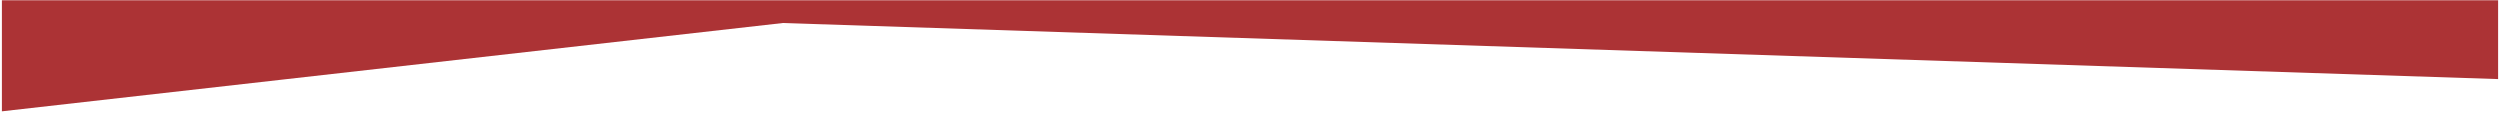<svg version="1.2" xmlns="http://www.w3.org/2000/svg" viewBox="0 0 923 42" width="923" height="42"><defs><clipPath clipPathUnits="userSpaceOnUse" id="cp1"><path d="m-328-26h1584v1584h-1584z"/></clipPath></defs><style>.a{fill:#ac3335}</style><g clip-path="url(#cp1)"><path class="a" d="m922.3 0.1h-921.6v41l288.3-32.6 633.3 20.7zm-645.3 63.9"/></g></svg>